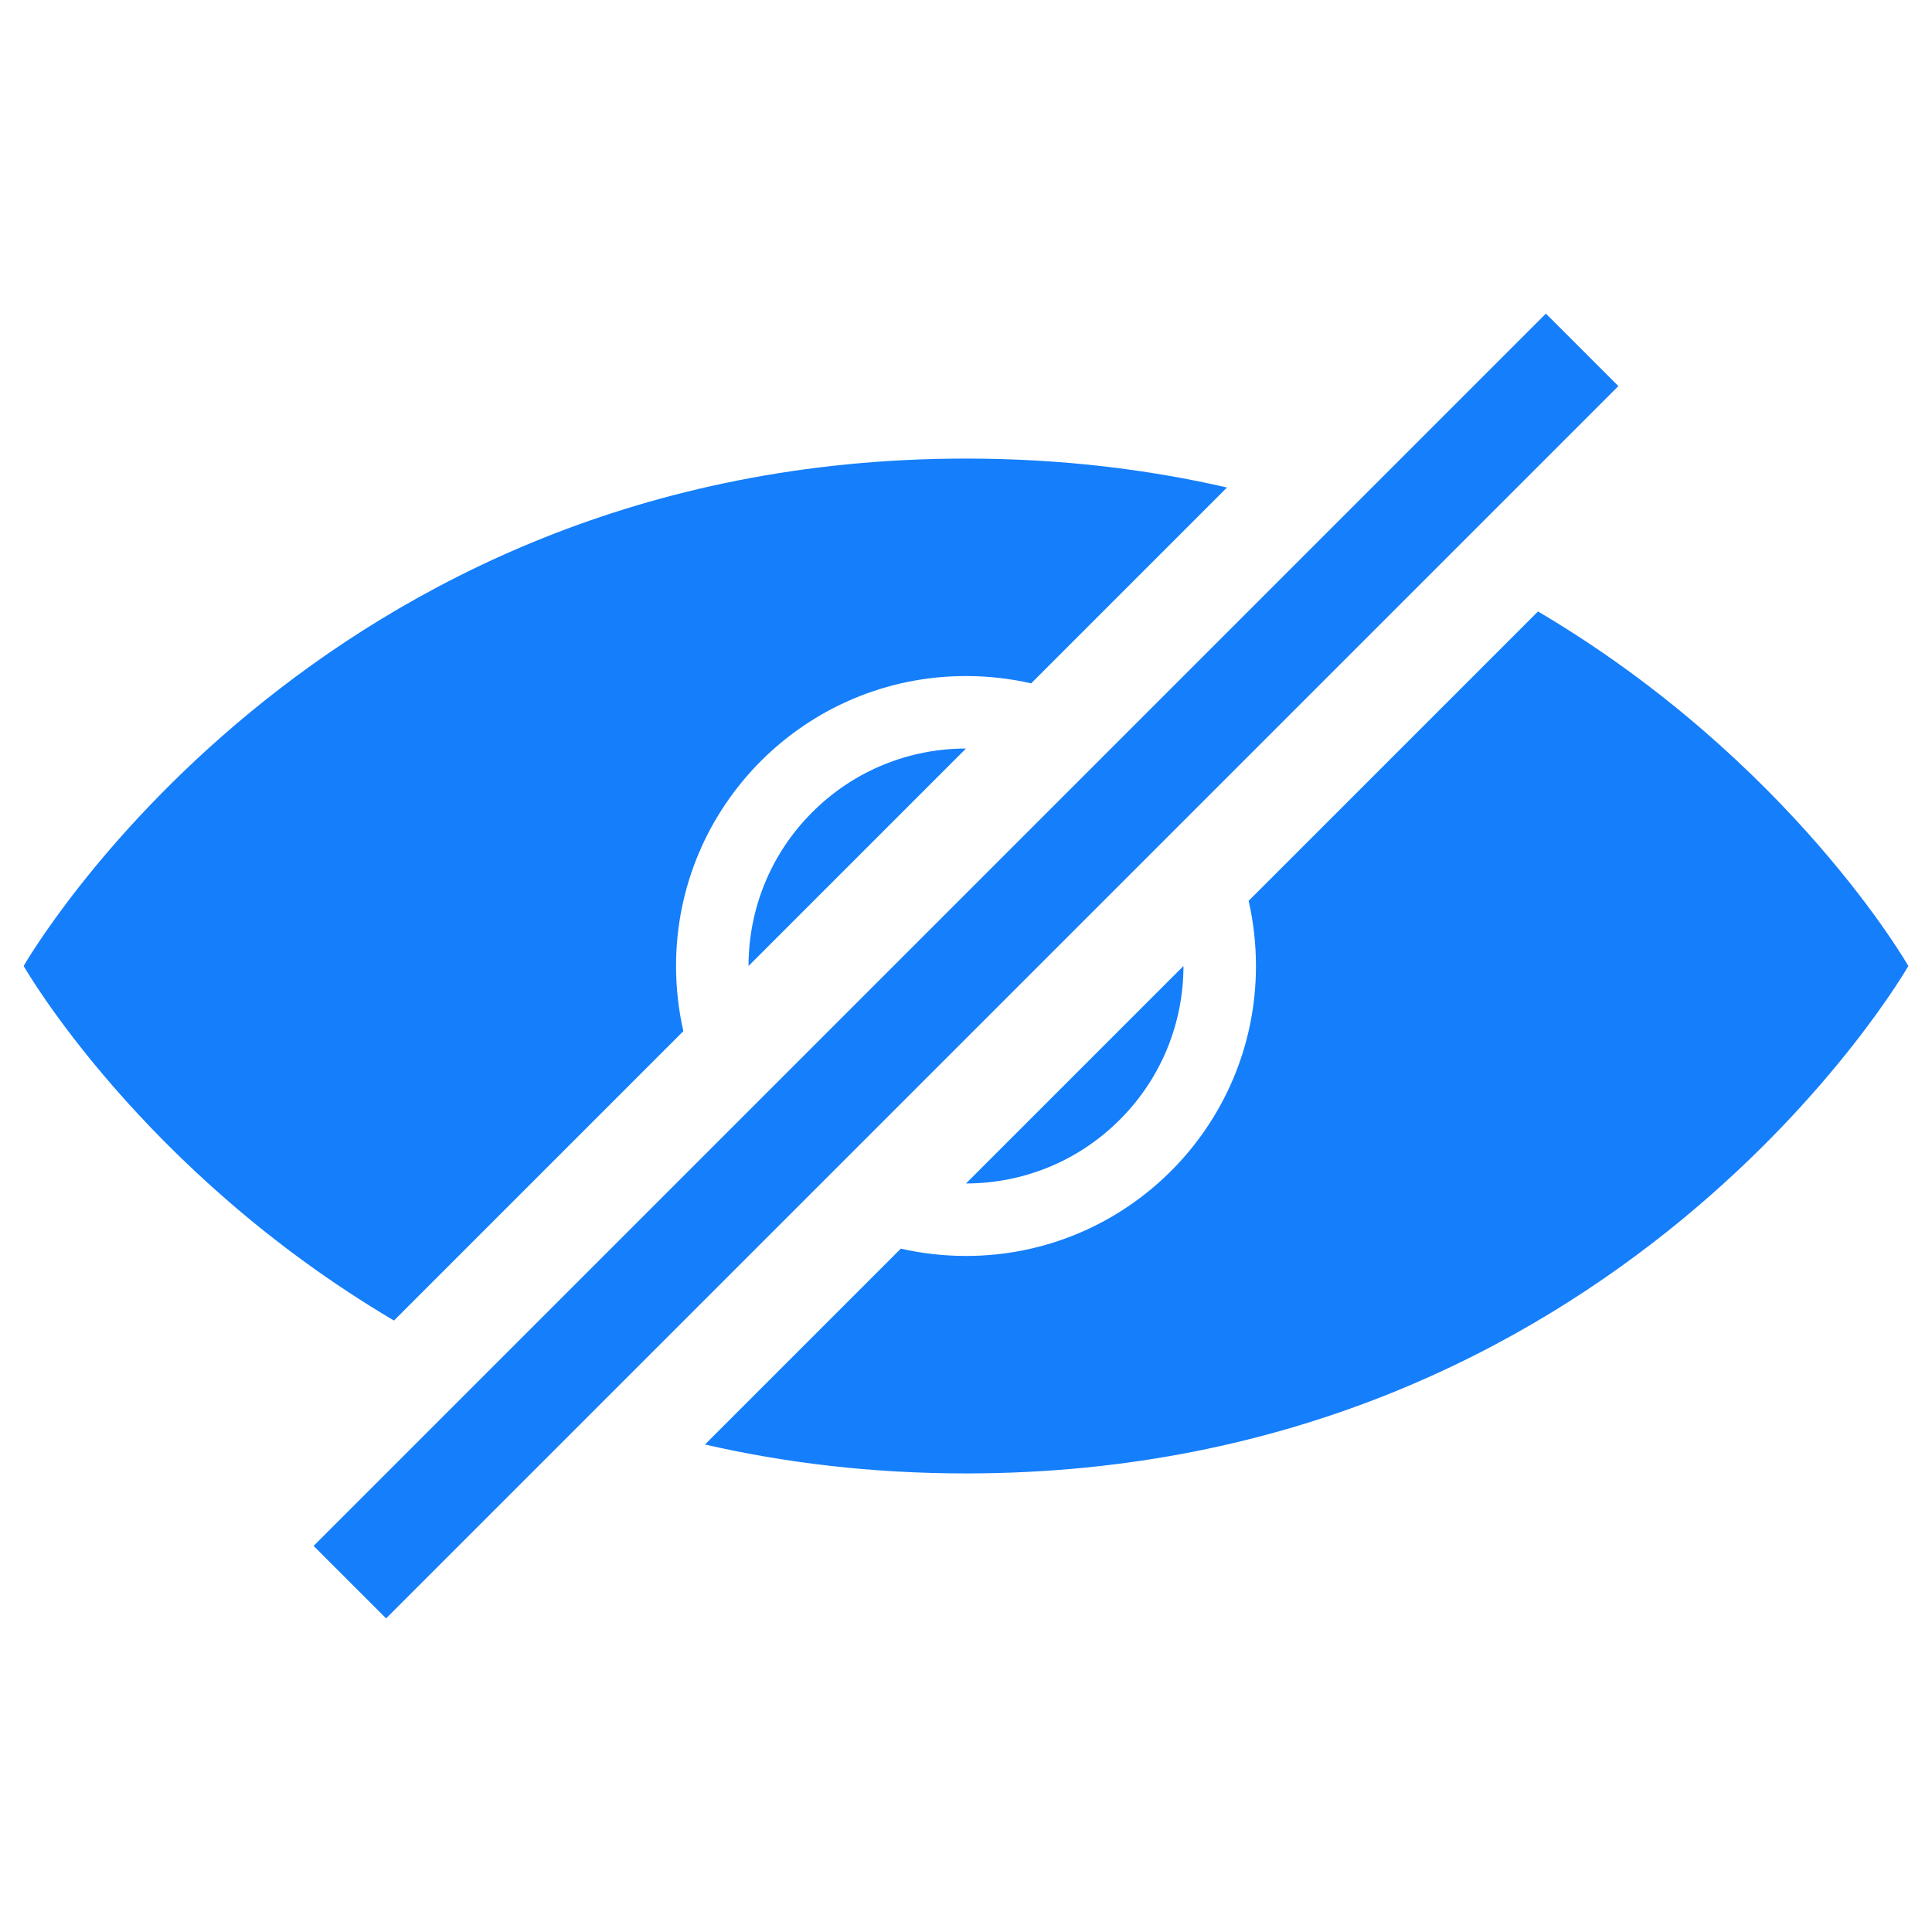 <svg xmlns="http://www.w3.org/2000/svg" xmlns:xlink="http://www.w3.org/1999/xlink" version="1.1" width="50" height="50"
     viewBox="0 0 50 50" xml:space="preserve">
    <g transform="matrix(1.876 0 0 1.876 25 25)" id="554928">
        <path style="stroke: none; stroke-width: 1; stroke-dasharray: none; stroke-linecap: butt; stroke-dashoffset: 0; stroke-linejoin: miter; stroke-miterlimit: 4; is-custom-font: none; font-file-url: none; fill: rgb(21,126,251); fill-rule: evenodd; opacity: 1;"
              vector-effect="non-scaling-stroke" transform=" translate(-16, -16)"
              d="M 8.109 20.891 C 4.617 18.83 3 16 3 16 C 3 16 7 9 16 9 C 17.305 9 18.504 9.147 19.601 9.399 L 16.899 12.101 C 16.61 12.035 16.309 12 16 12 C 13.791 12 12 13.791 12 16 C 12 16.309 12.035 16.61 12.101 16.899 L 8.109 20.891 L 8.109 20.891 L 8.109 20.891 Z M 12.399 22.601 C 13.496 22.853 14.695 23 16 23 C 25 23 29 16 29 16 C 29 16 27.383 13.17 23.891 11.109 L 19.899 15.101 C 19.965 15.39 20 15.691 20 16 C 20 18.209 18.209 20 16 20 C 15.691 20 15.39 19.965 15.101 19.899 L 12.399 22.601 L 12.399 22.601 L 12.399 22.601 Z M 19 16 C 19 16.768 18.707 17.536 18.121 18.121 C 17.536 18.707 16.768 19 16 19 L 19 16 L 19 16 L 19 16 Z M 16 13 C 15.232 13 14.464 13.293 13.879 13.879 C 13.293 14.464 13 15.232 13 16 L 16 13 L 16 13 L 16 13 Z M 24 7 L 7 24 L 8 25 L 25 8 L 24 7 L 24 7 Z"
              stroke-linecap="round"/>
    </g>
</svg>
